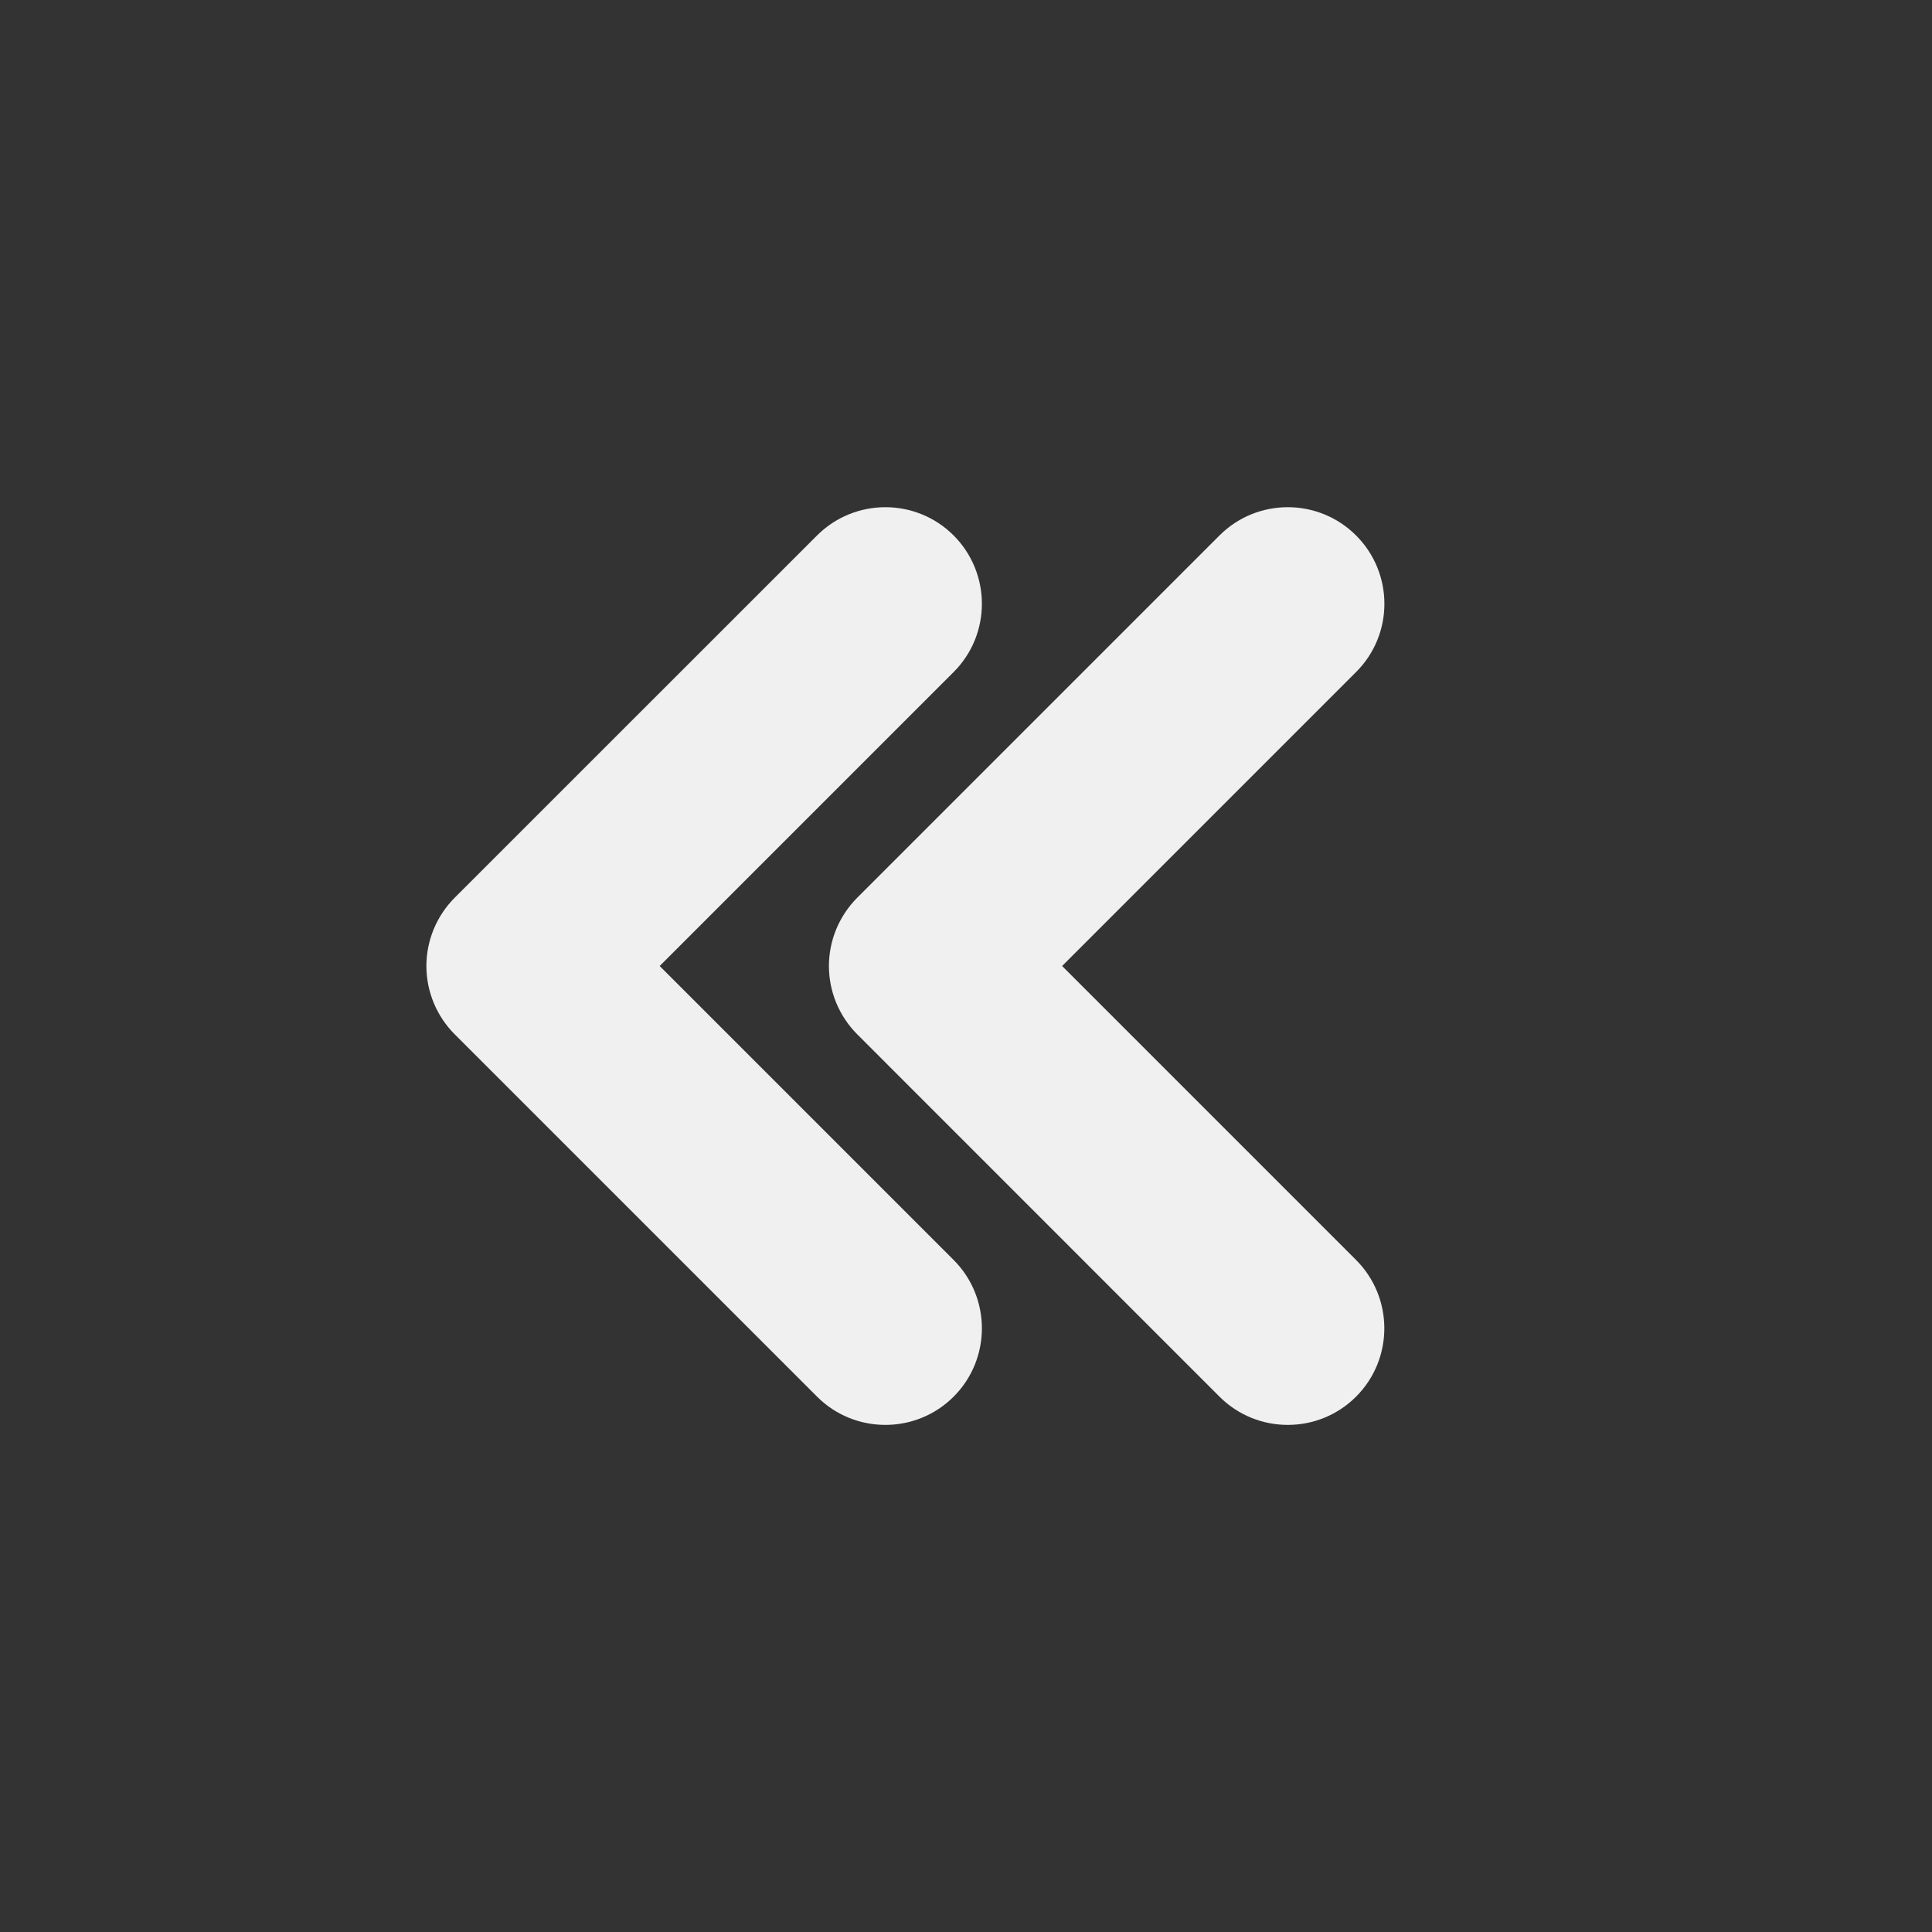 <svg width="20" height="20" viewBox="0 0 20 20" fill="none" xmlns="http://www.w3.org/2000/svg">
<rect x="0" y="0" width="20" height="20" fill="#333333" stroke="none"/>
<path d="M8.458 5.543C8.849 5.153 9.482 5.153 9.872 5.543C10.262 5.934 10.262 6.567 9.872 6.957L6.829 10L9.872 13.043C10.262 13.434 10.262 14.068 9.872 14.458C9.482 14.848 8.848 14.848 8.458 14.458L4.707 10.707C4.52 10.52 4.414 10.265 4.414 10C4.414 9.735 4.52 9.481 4.707 9.293L8.458 5.543ZM12.624 5.543C13.014 5.153 13.648 5.153 14.038 5.543C14.429 5.934 14.429 6.567 14.038 6.957L10.995 10L14.038 13.043C14.428 13.434 14.428 14.068 14.038 14.458C13.648 14.848 13.014 14.848 12.624 14.458L8.874 10.707C8.687 10.52 8.581 10.265 8.581 10C8.581 9.735 8.687 9.481 8.874 9.293L12.624 5.543Z" fill="#F0F0F0"/>
</svg>
